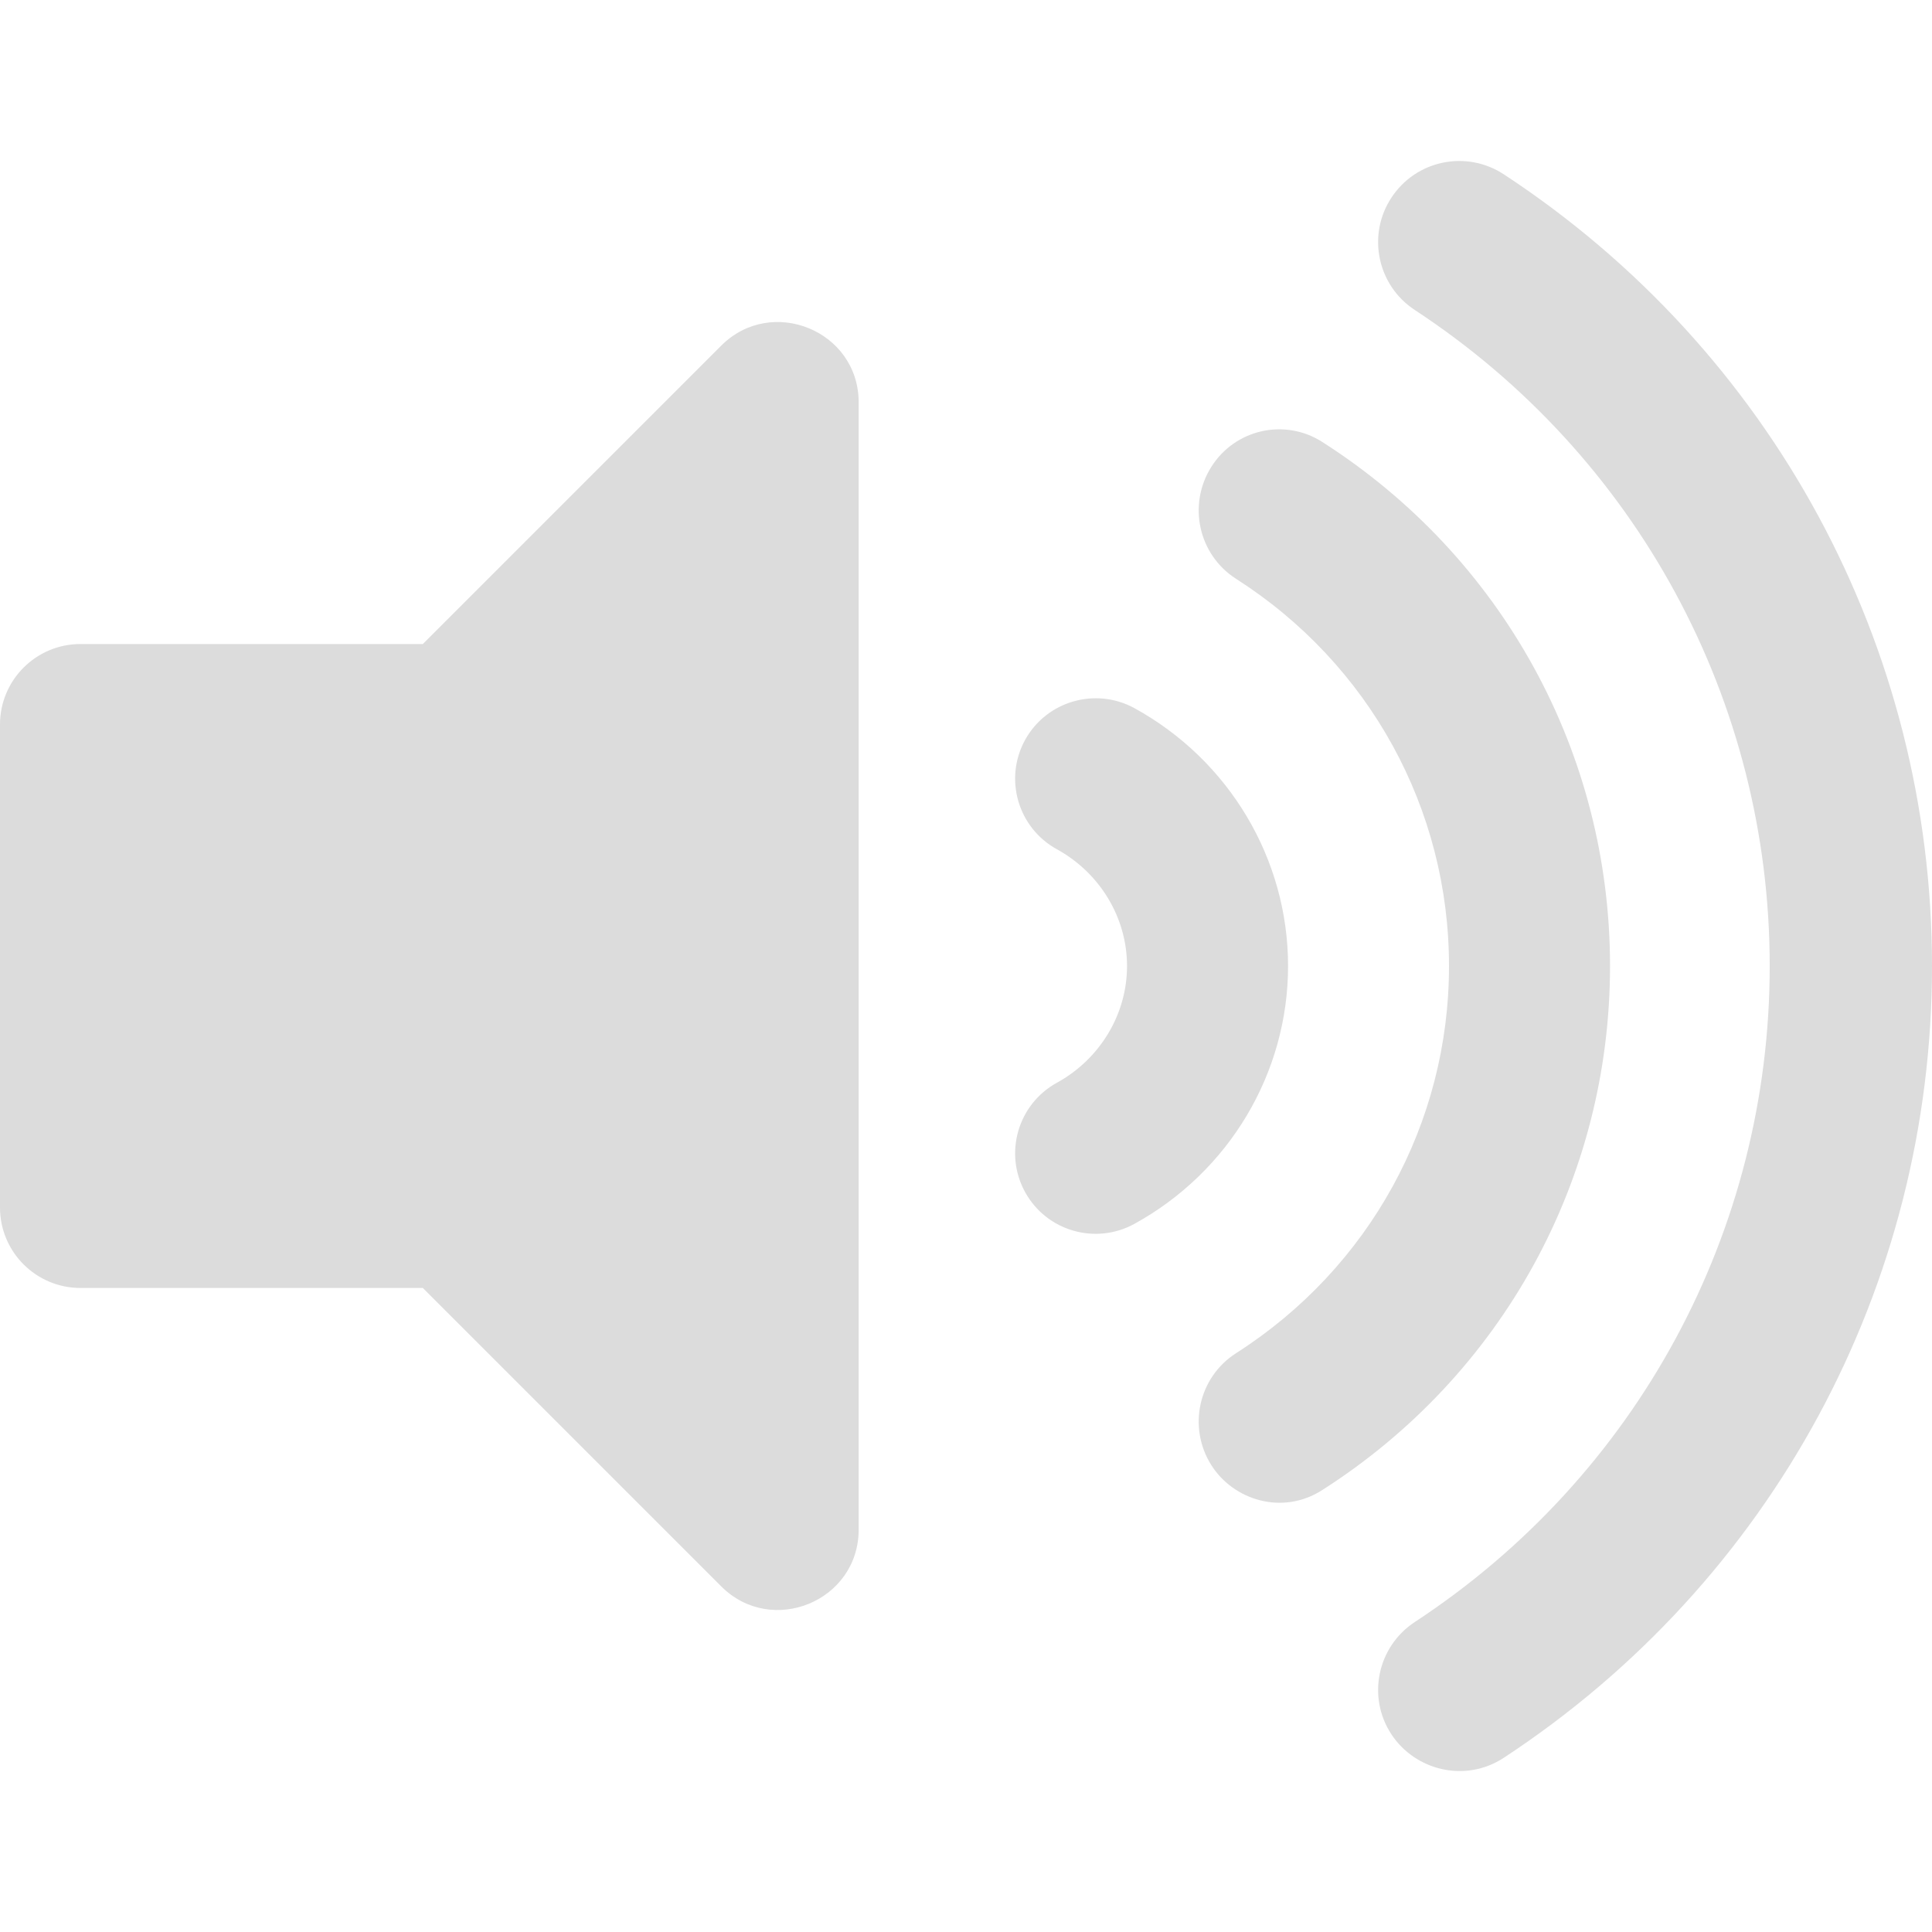 <svg width="20" height="20" viewBox="0 0 20 20" fill="none" xmlns="http://www.w3.org/2000/svg">
<g clip-path="url(#clip0_98_1456)">
<path d="M7.466 3.578L4.377 6.667H0.833C0.373 6.667 0 7.04 0 7.5V12.5C0 12.96 0.373 13.333 0.833 13.333H4.377L7.466 16.422C7.988 16.944 8.889 16.577 8.889 15.833V4.167C8.889 3.422 7.987 3.057 7.466 3.578ZM15.568 1.805C15.18 1.55 14.659 1.657 14.404 2.046C14.149 2.434 14.258 2.955 14.646 3.209C16.947 4.719 18.32 7.258 18.32 10C18.32 12.743 16.947 15.281 14.646 16.791C14.258 17.046 14.149 17.567 14.404 17.954C14.649 18.326 15.166 18.46 15.568 18.196C18.343 16.374 20 13.31 20 10C20 6.69 18.343 3.626 15.568 1.805ZM16.667 10C16.667 7.794 15.553 5.766 13.688 4.575C13.3 4.327 12.785 4.442 12.539 4.834C12.292 5.226 12.407 5.744 12.796 5.992C14.176 6.874 15 8.372 15 10C15 11.628 14.176 13.126 12.796 14.008C12.407 14.256 12.292 14.774 12.539 15.166C12.765 15.526 13.272 15.692 13.688 15.425C15.553 14.234 16.667 12.206 16.667 10ZM11.744 7.331C11.342 7.111 10.835 7.256 10.612 7.659C10.39 8.062 10.537 8.569 10.94 8.791C11.388 9.037 11.667 9.501 11.667 10C11.667 10.499 11.388 10.963 10.94 11.209C10.537 11.431 10.39 11.938 10.612 12.341C10.835 12.746 11.343 12.89 11.744 12.669C12.725 12.129 13.334 11.107 13.334 10C13.334 8.893 12.725 7.87 11.744 7.331Z" fill="#DCDCDC"/>
</g>
<defs>
<clipPath id="clip0_98_1456">
<rect width="20" height="20" fill="white"/>
</clipPath>
</defs>
</svg>
